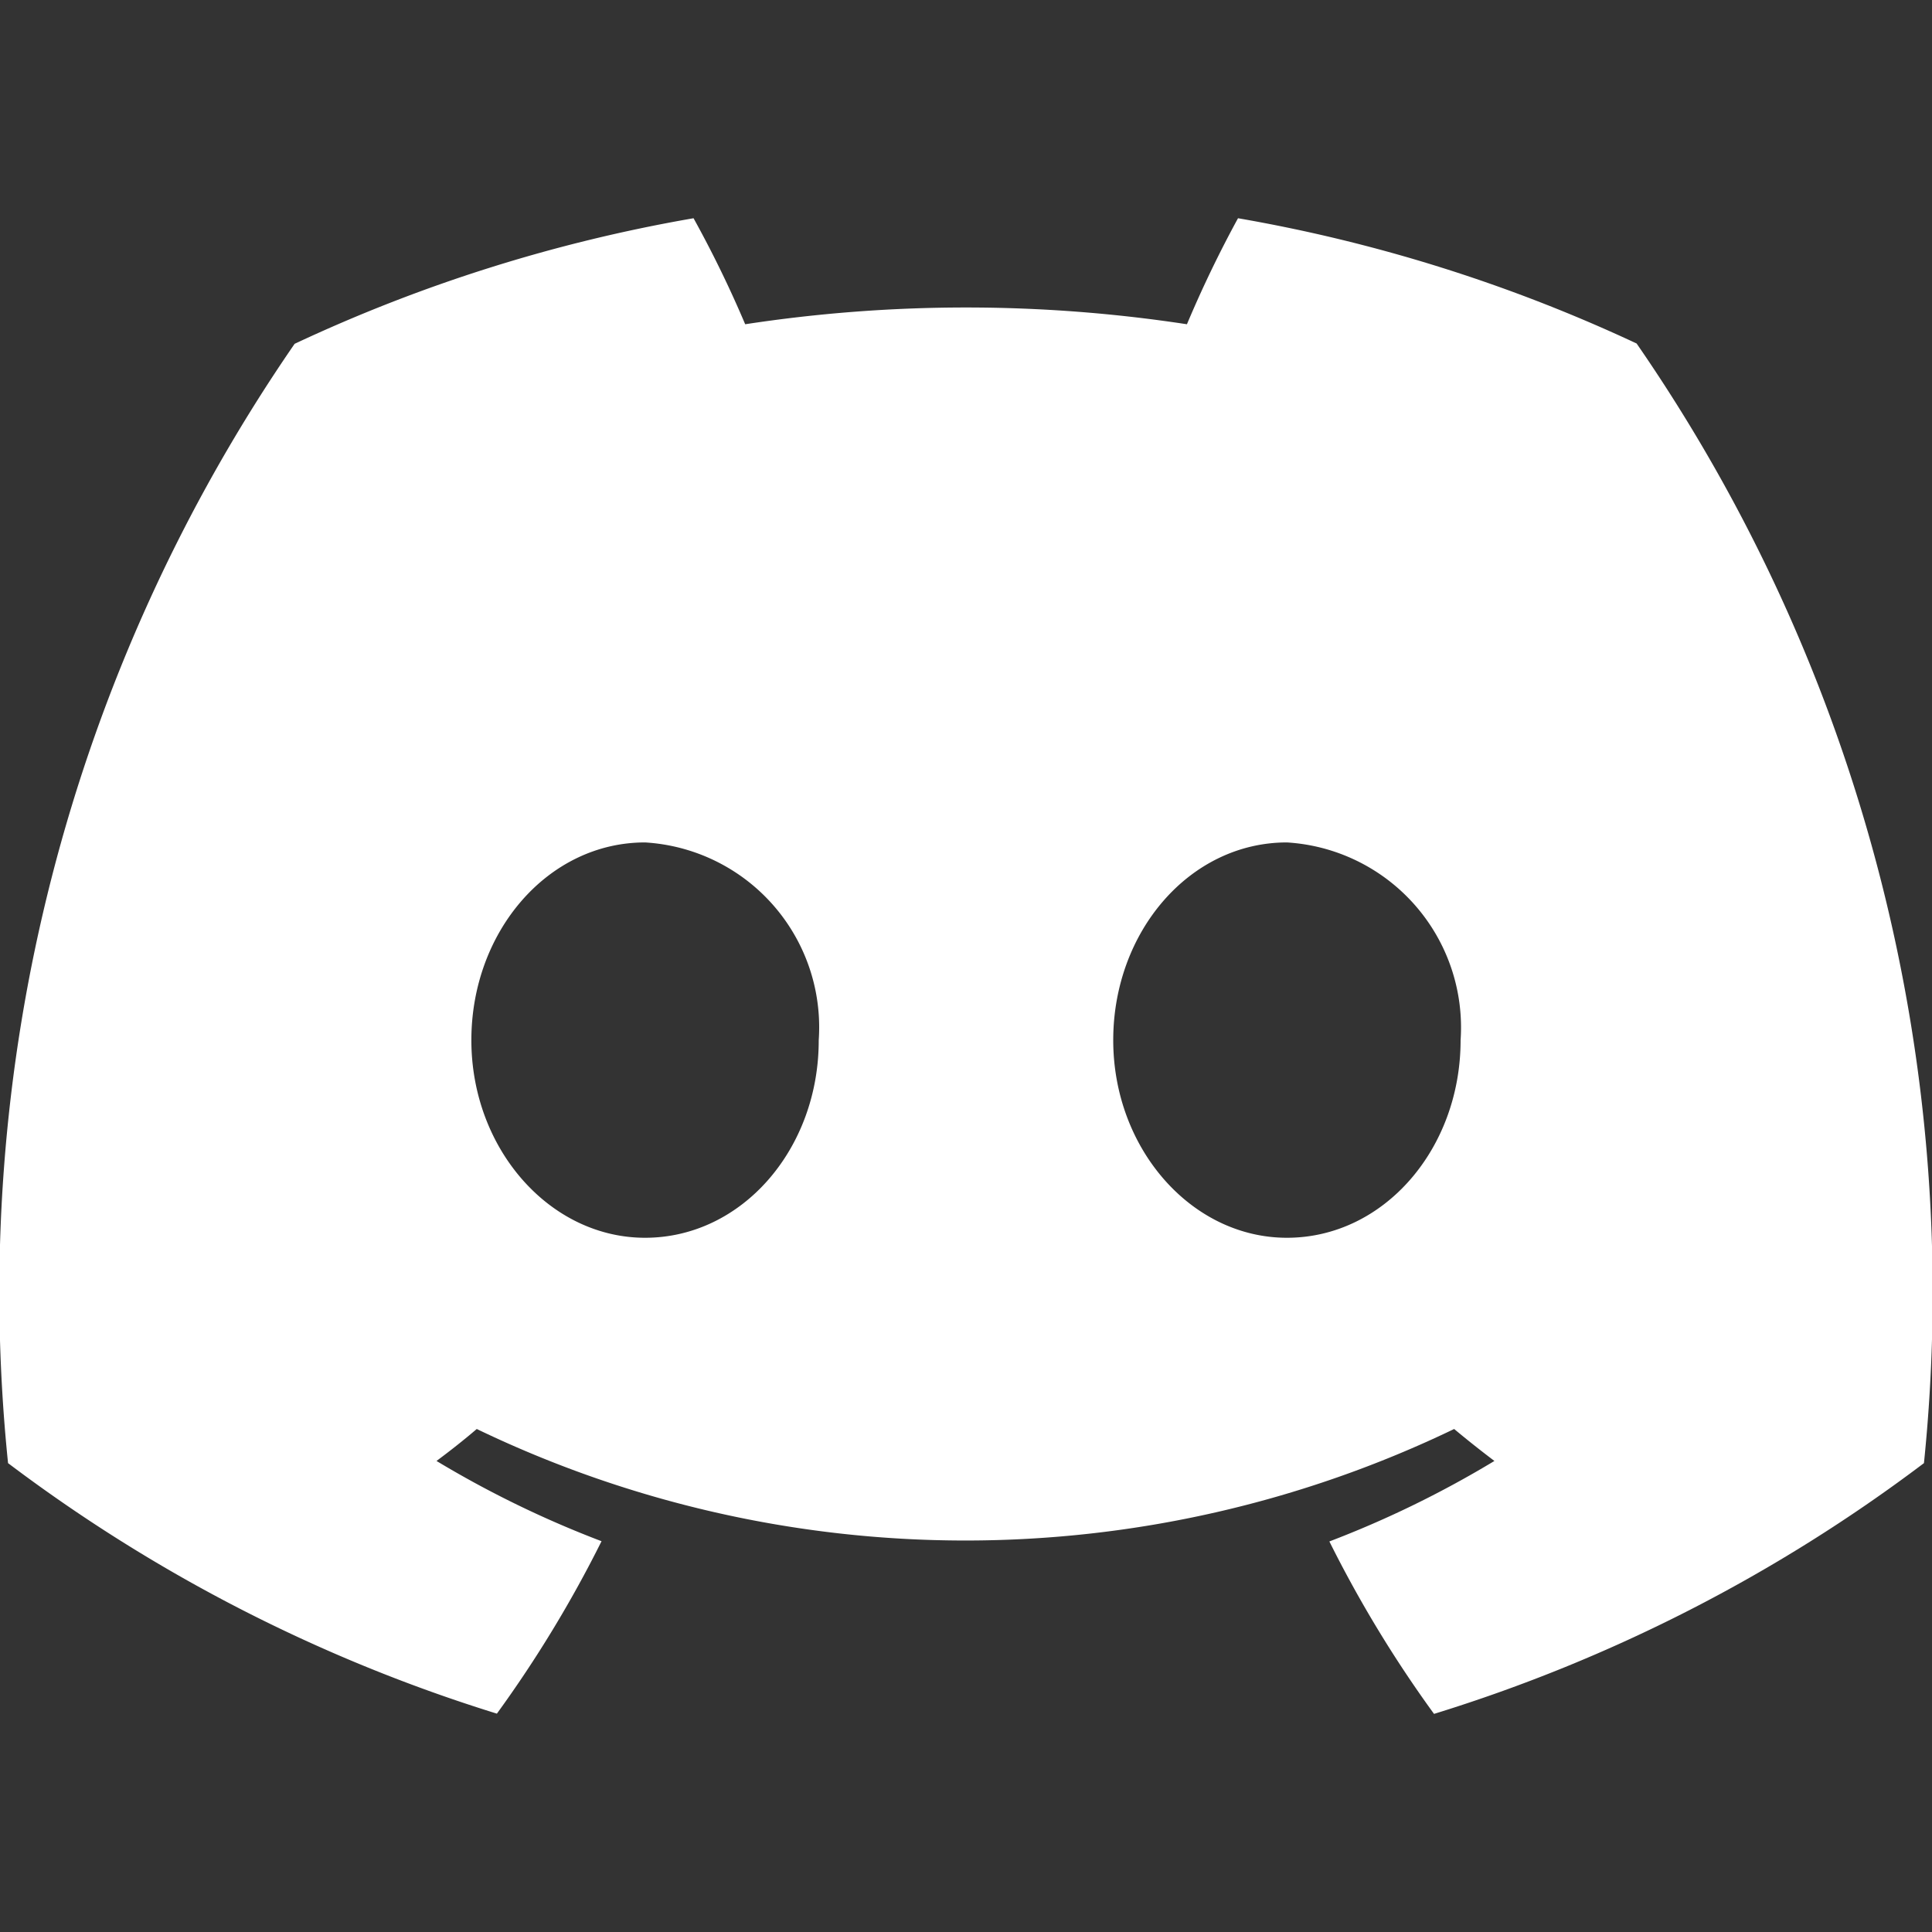 <svg xmlns="http://www.w3.org/2000/svg" xmlns:xlink="http://www.w3.org/1999/xlink" width="48" height="48" viewBox="0 0 48 48">
  <rect x="0" y="0" width="48" height="48" fill="#333333" stroke="none"/>
  <defs>
    <clipPath id="clip-path">
      <rect id="사각형_4517" data-name="사각형 4517" width="48" height="48" transform="translate(1401 6482)" fill="#fff"/>
    </clipPath>
  </defs>
  <g id="Discord_White" transform="translate(-1401 -6482)" clip-path="url(#clip-path)" style="isolation: isolate">
    <path id="path861" d="M40.661,3.112A39.094,39.094,0,0,0,30.758,0a29.036,29.036,0,0,0-1.269,2.634,36.361,36.361,0,0,0-10.975,0A28.15,28.15,0,0,0,17.231,0,38.964,38.964,0,0,0,7.32,3.12,41.532,41.532,0,0,0,.2,30.929a39.592,39.592,0,0,0,12.145,6.224,30.205,30.205,0,0,0,2.6-4.284,25.578,25.578,0,0,1-4.1-1.994c.344-.255.68-.521,1-.794a27.989,27.989,0,0,0,24.283,0c.328.274.664.54,1,.794a25.514,25.514,0,0,1-4.1,2,30.073,30.073,0,0,0,2.6,4.284A39.512,39.512,0,0,0,47.8,30.929,41.491,41.491,0,0,0,40.661,3.112ZM16.026,25.33c-2.371,0-4.315-2.213-4.315-4.909s1.9-4.913,4.315-4.913a4.6,4.6,0,0,1,4.315,4.913C20.345,23.117,18.439,25.33,16.026,25.33Zm15.947,0c-2.371,0-4.315-2.213-4.315-4.909s1.9-4.913,4.315-4.913a4.605,4.605,0,0,1,4.315,4.913C36.289,23.117,34.386,25.33,31.973,25.33Z" transform="translate(1401 6487.422)" fill="#fff"/>
  </g>
</svg>
